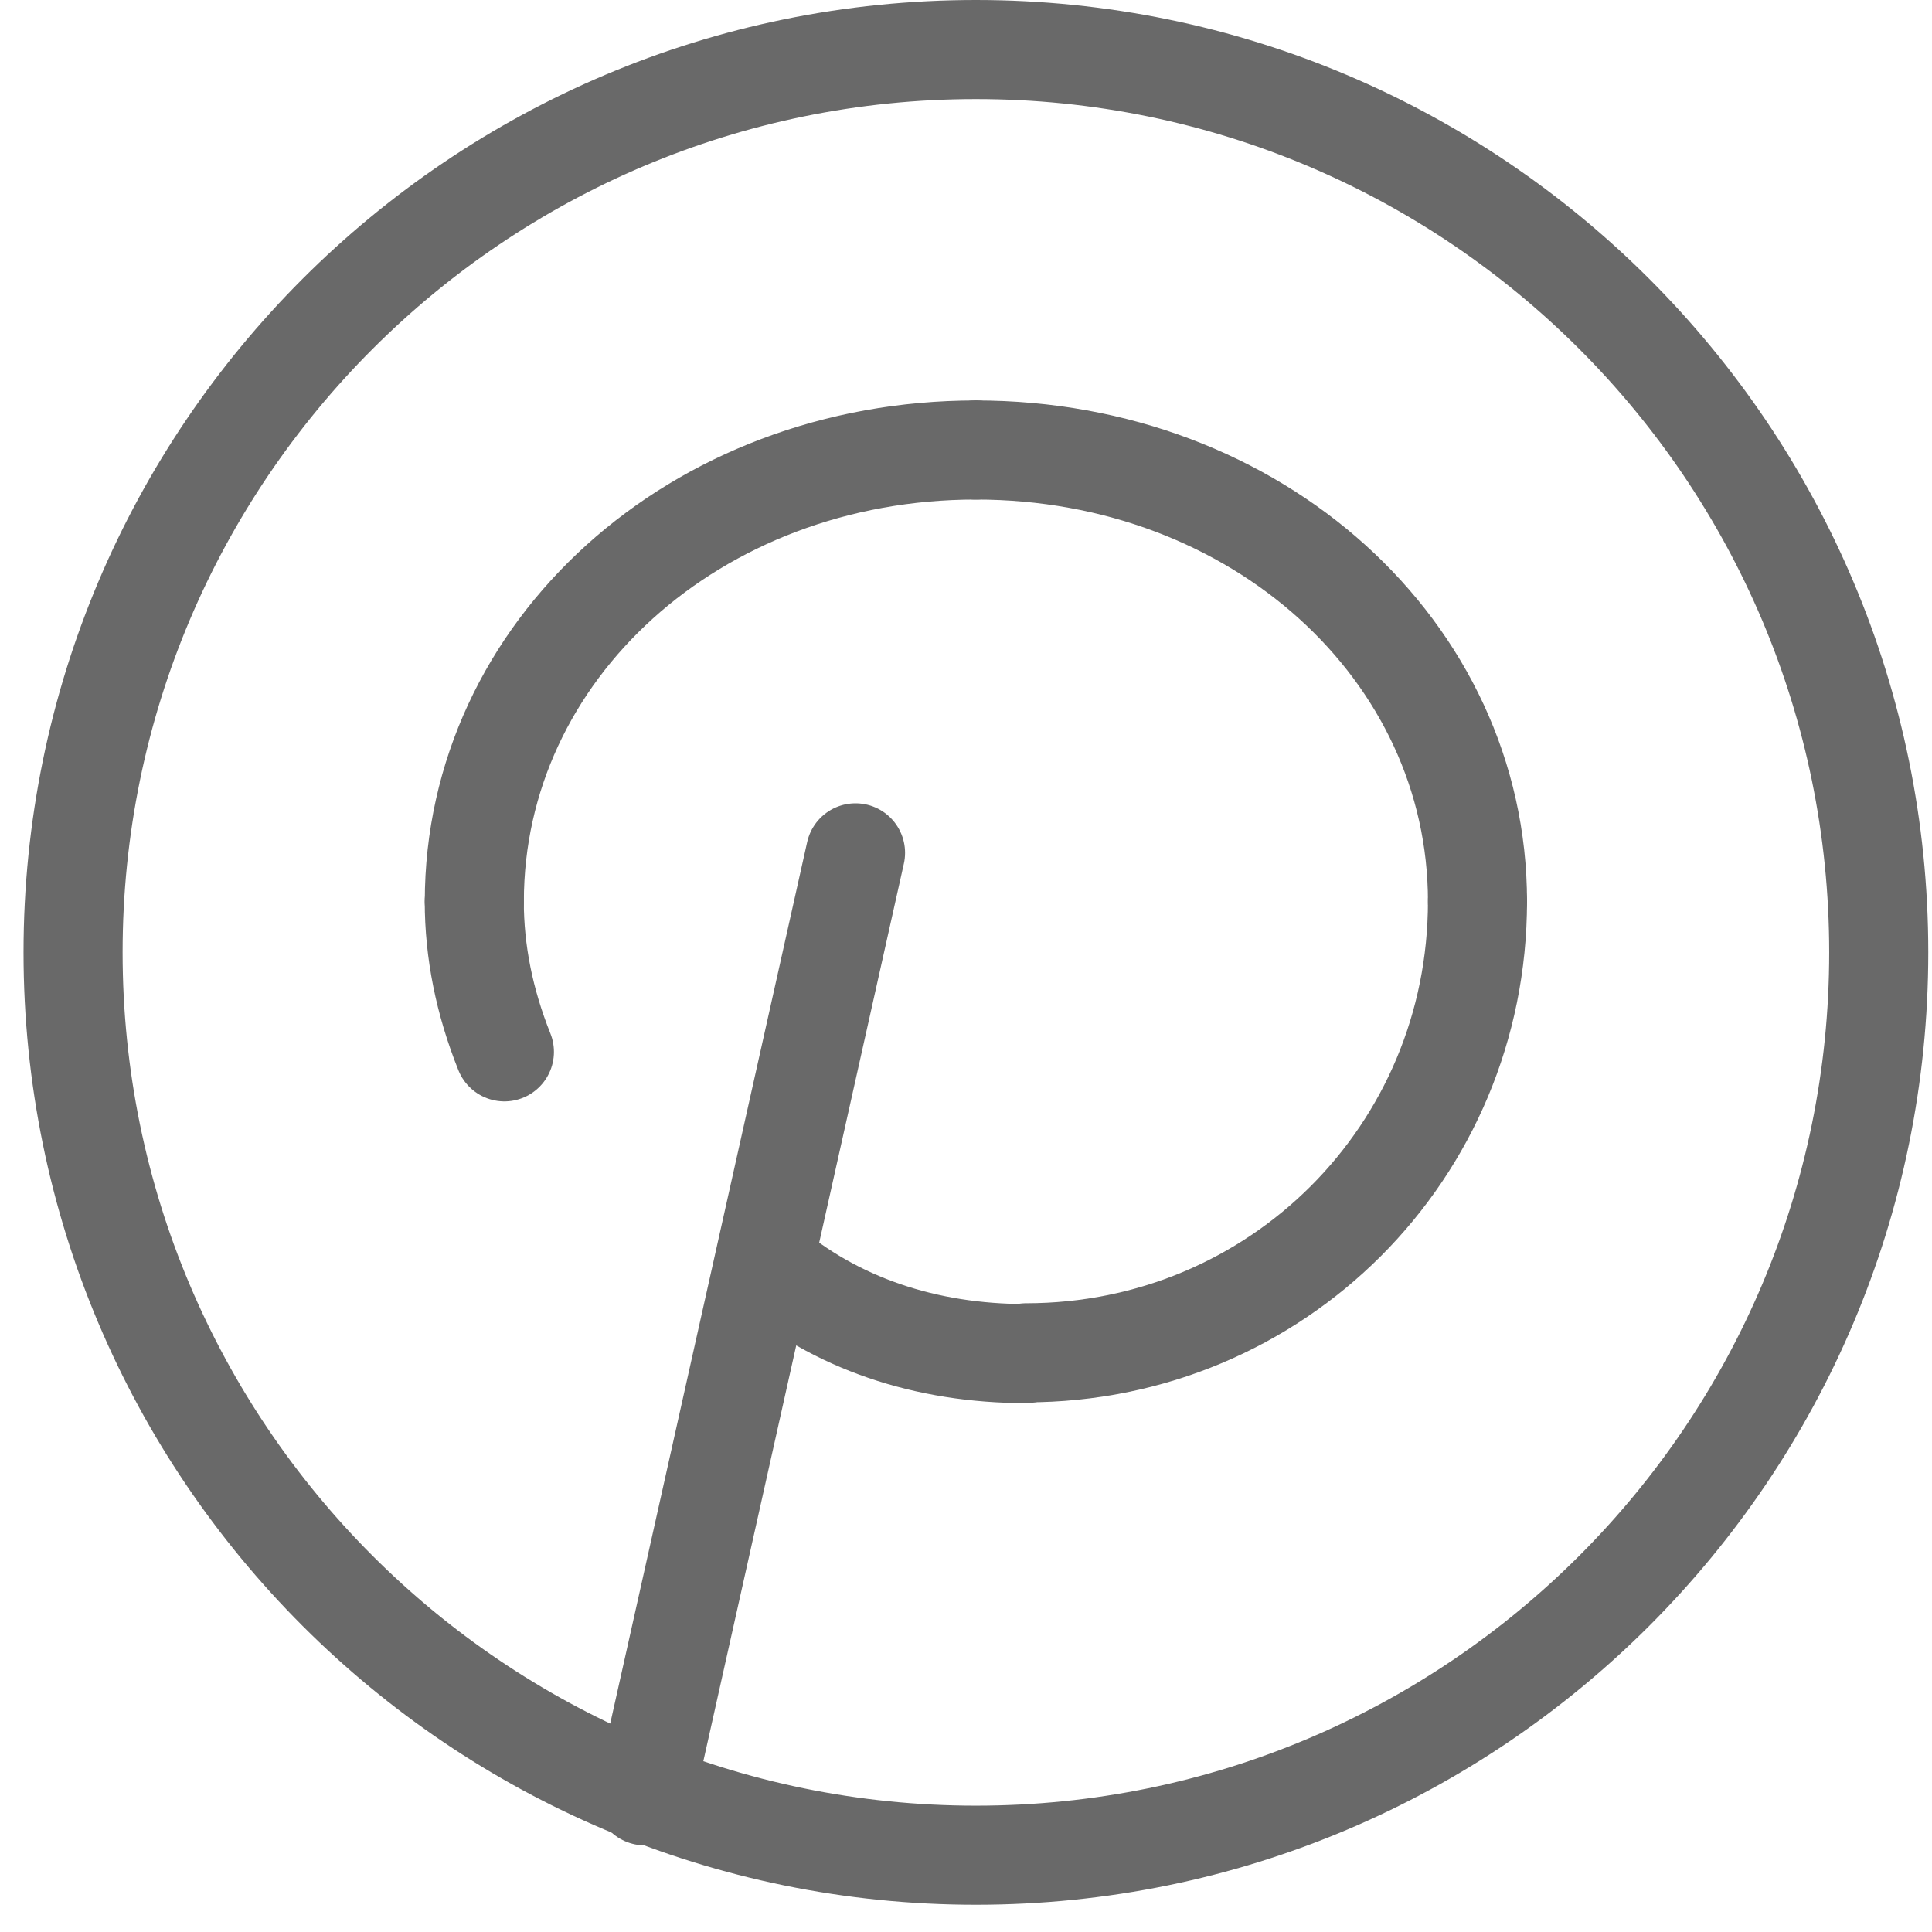 <svg width="39" height="39" viewBox="0 0 39 39" fill="none" xmlns="http://www.w3.org/2000/svg">
<path d="M13.017 36.251L17.27 17.216" stroke="#696969" stroke-width="2" stroke-linecap="round" stroke-linejoin="round"/>
<path fill-rule="evenodd" clip-rule="evenodd" d="M19.7 37.45C29.765 37.45 37.925 29.29 37.925 19.225C37.925 9.16 29.765 1 19.7 1C9.635 1 1.475 9.16 1.475 19.225C1.475 29.29 9.635 37.45 19.7 37.45Z" stroke="#696969" stroke-width="2" stroke-linecap="round" stroke-linejoin="round"/>
<path d="M19.7 9.084C25.37 9.084 29.825 13.133 29.825 18.196" stroke="#696969" stroke-width="2" stroke-linecap="round" stroke-linejoin="round"/>
<path d="M9.575 18.196C9.575 13.133 14.03 9.084 19.7 9.084" stroke="#696969" stroke-width="2" stroke-linecap="round" stroke-linejoin="round"/>
<path d="M29.825 18.196C29.825 23.258 25.775 27.308 20.712 27.308" stroke="#696969" stroke-width="2" stroke-linecap="round" stroke-linejoin="round"/>
<path d="M20.712 27.324C18.687 27.324 16.865 26.716 15.447 25.501" stroke="#696969" stroke-width="2" stroke-linecap="round" stroke-linejoin="round"/>
<path d="M9.574 18.196C9.574 19.208 9.777 20.221 10.182 21.233" stroke="#696969" stroke-width="2" stroke-linecap="round" stroke-linejoin="round"/>
</svg>
